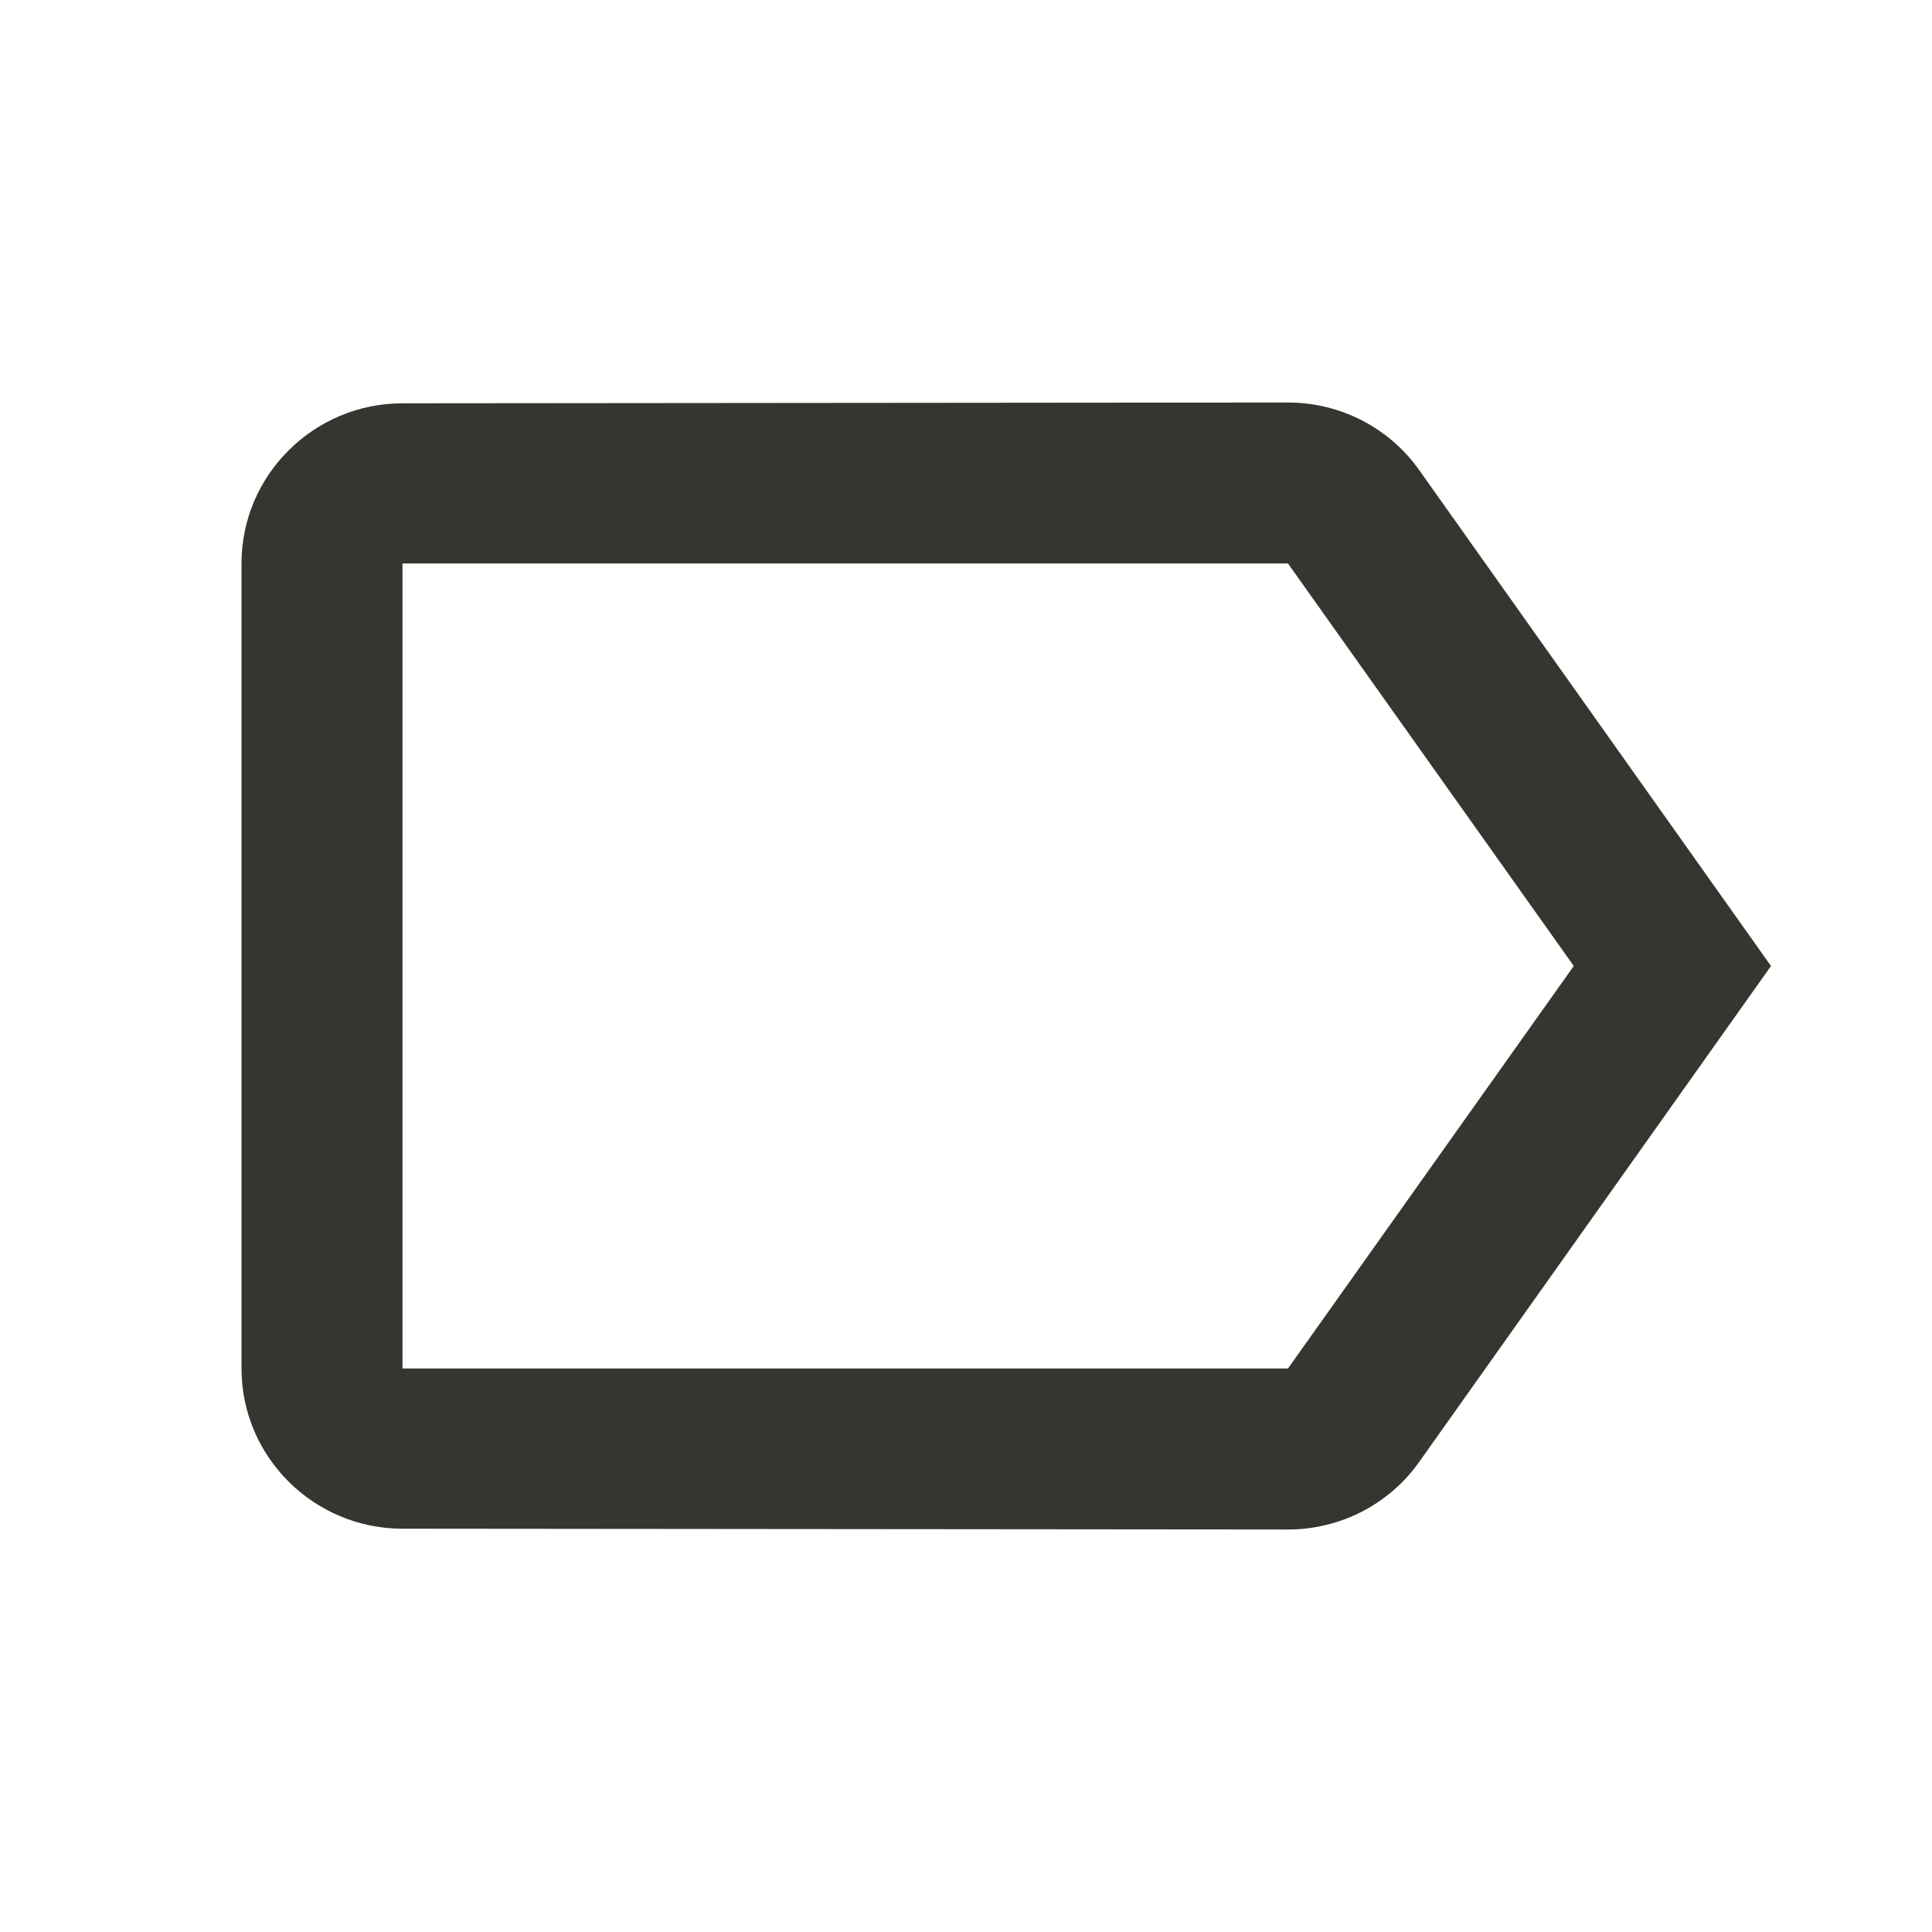 <!-- Generated by IcoMoon.io -->
<svg version="1.1" xmlns="http://www.w3.org/2000/svg" width="280" height="280" viewBox="0 0 280 280">
<title>mt-label_outline</title>
<path fill="#37352f" d="M205.683 68.133c-4.2-5.95-11.2-9.8-19.017-9.8l-128.333 0.117c-12.833 0-23.333 10.383-23.333 23.217v116.667c0 12.833 10.5 23.217 23.333 23.217l128.333 0.117c7.817 0 14.817-3.85 19.017-9.8l50.983-71.867-50.983-71.867zM186.667 198.333h-128.333v-116.667h128.333l41.417 58.333-41.417 58.333z"></path>
</svg>
